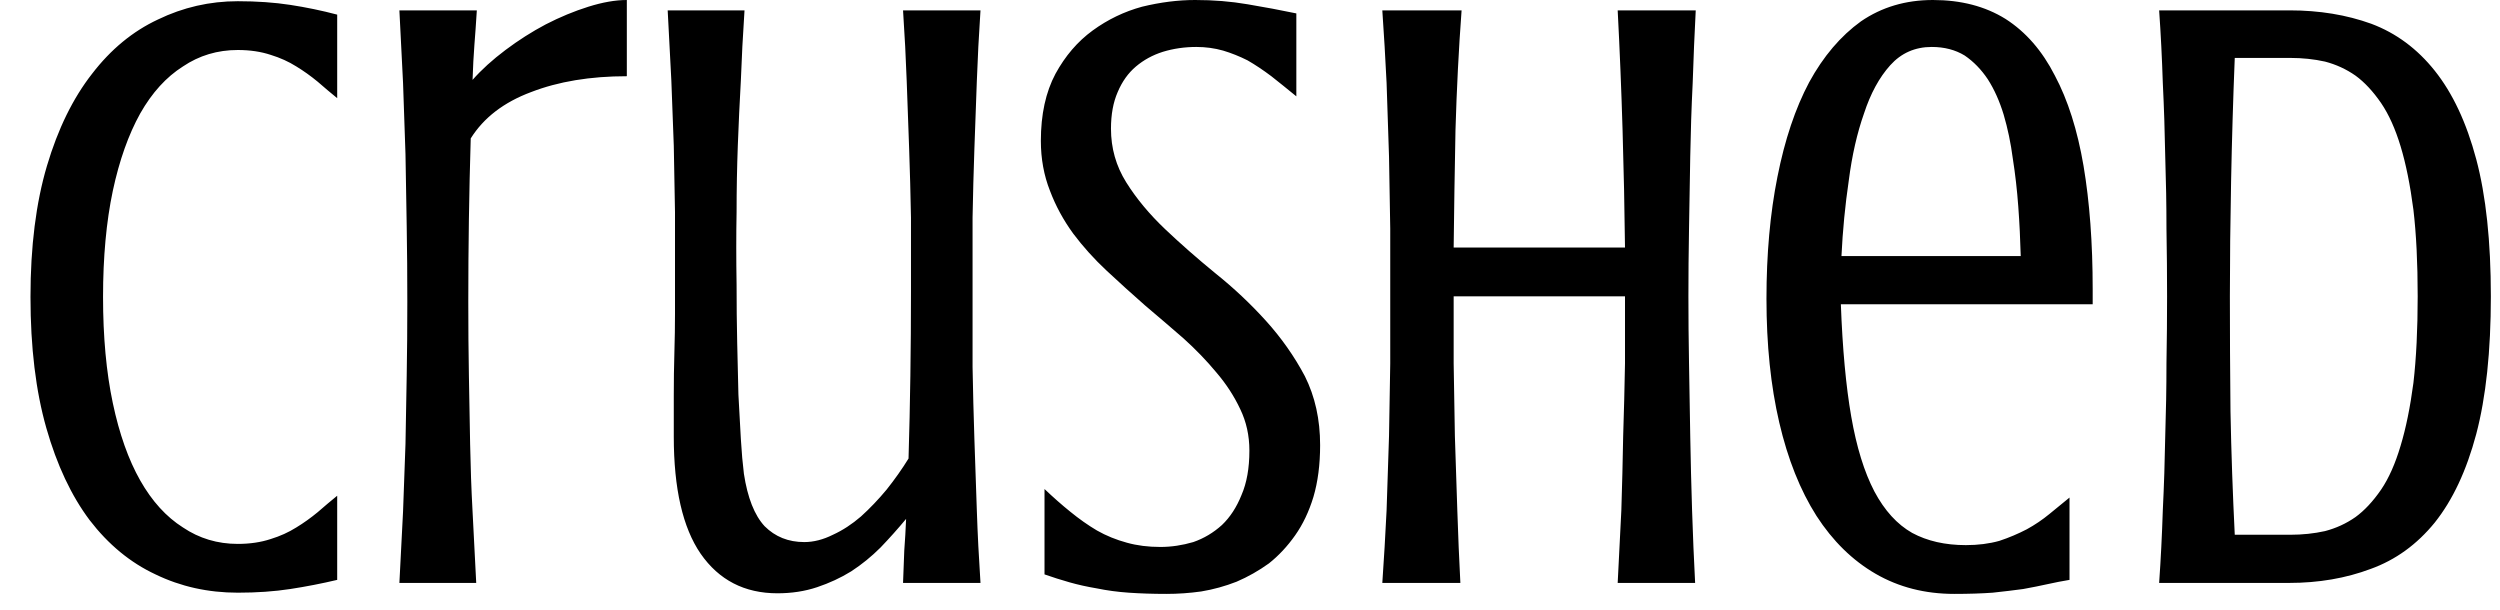 <svg width="41" height="10" viewBox="0 0 41 10" fill="none" xmlns="http://www.w3.org/2000/svg">
<path d="M1.69 4.87C1.69 5.523 1.743 6.103 1.85 6.61C1.957 7.117 2.107 7.54 2.3 7.88C2.493 8.22 2.727 8.477 3 8.65C3.267 8.83 3.567 8.92 3.9 8.92C4.1 8.92 4.28 8.893 4.44 8.84C4.593 8.793 4.733 8.73 4.86 8.65C4.98 8.577 5.097 8.493 5.21 8.4C5.317 8.307 5.423 8.217 5.53 8.13V9.51C5.277 9.57 5.02 9.62 4.76 9.66C4.5 9.7 4.213 9.72 3.9 9.72C3.413 9.72 2.963 9.62 2.55 9.42C2.137 9.227 1.777 8.93 1.47 8.53C1.17 8.13 0.933 7.627 0.76 7.02C0.587 6.413 0.5 5.697 0.5 4.87C0.5 4.043 0.59 3.327 0.77 2.72C0.95 2.113 1.197 1.61 1.51 1.21C1.817 0.81 2.177 0.513 2.59 0.32C3.003 0.12 3.44 0.02 3.9 0.02C4.213 0.02 4.5 0.04 4.76 0.08C5.02 0.12 5.277 0.173 5.53 0.24V1.61C5.423 1.523 5.317 1.433 5.21 1.34C5.097 1.247 4.98 1.163 4.86 1.09C4.733 1.01 4.593 0.947 4.44 0.9C4.28 0.847 4.1 0.82 3.9 0.82C3.567 0.82 3.267 0.91 3 1.09C2.727 1.263 2.493 1.52 2.3 1.86C2.107 2.207 1.957 2.63 1.85 3.13C1.743 3.637 1.69 4.217 1.69 4.87ZM10.28 0V1.25C9.68 1.25 9.157 1.337 8.71 1.51C8.263 1.677 7.933 1.93 7.72 2.27C7.693 3.157 7.68 4.05 7.68 4.95C7.68 5.37 7.683 5.773 7.69 6.16C7.697 6.54 7.703 6.913 7.71 7.28C7.717 7.653 7.73 8.023 7.75 8.39C7.77 8.763 7.79 9.153 7.81 9.56H6.55C6.57 9.153 6.59 8.763 6.61 8.39C6.623 8.023 6.637 7.653 6.65 7.28C6.657 6.913 6.663 6.54 6.67 6.16C6.677 5.773 6.68 5.37 6.68 4.95C6.68 4.523 6.677 4.11 6.67 3.71C6.663 3.31 6.657 2.917 6.65 2.53C6.637 2.137 6.623 1.747 6.61 1.36C6.59 0.973 6.57 0.577 6.55 0.17H7.82C7.807 0.383 7.793 0.573 7.78 0.74C7.767 0.907 7.757 1.097 7.75 1.31C7.897 1.143 8.077 0.98 8.29 0.82C8.503 0.66 8.723 0.52 8.95 0.4C9.183 0.28 9.417 0.183 9.65 0.11C9.883 0.037 10.093 0 10.28 0ZM12.08 4.67C12.08 4.997 12.083 5.313 12.09 5.62C12.097 5.92 12.103 6.203 12.11 6.47C12.123 6.737 12.137 6.98 12.15 7.2C12.163 7.42 12.18 7.61 12.2 7.77C12.26 8.163 12.373 8.45 12.54 8.63C12.713 8.803 12.93 8.89 13.19 8.89C13.343 8.89 13.5 8.85 13.66 8.77C13.82 8.697 13.973 8.597 14.12 8.47C14.267 8.337 14.407 8.19 14.54 8.03C14.673 7.863 14.793 7.693 14.9 7.52C14.927 6.62 14.94 5.707 14.94 4.78C14.94 4.36 14.94 3.957 14.94 3.57C14.933 3.19 14.923 2.813 14.91 2.44C14.897 2.073 14.883 1.703 14.87 1.33C14.857 0.963 14.837 0.577 14.81 0.17H16.08C16.053 0.577 16.033 0.963 16.02 1.33C16.007 1.703 15.993 2.073 15.98 2.44C15.967 2.813 15.957 3.19 15.95 3.57C15.95 3.957 15.95 4.36 15.95 4.78C15.95 5.207 15.95 5.62 15.95 6.02C15.957 6.413 15.967 6.807 15.98 7.2C15.993 7.587 16.007 7.977 16.02 8.37C16.033 8.757 16.053 9.153 16.08 9.56H14.81C14.817 9.38 14.823 9.203 14.83 9.03C14.843 8.857 14.853 8.683 14.86 8.51C14.727 8.67 14.587 8.827 14.44 8.98C14.293 9.127 14.133 9.257 13.96 9.37C13.787 9.477 13.6 9.563 13.4 9.63C13.2 9.697 12.983 9.73 12.75 9.73C12.21 9.73 11.79 9.513 11.49 9.08C11.197 8.653 11.05 8.013 11.05 7.16C11.05 6.953 11.05 6.73 11.05 6.49C11.05 6.25 11.053 6.013 11.06 5.78C11.067 5.553 11.07 5.34 11.07 5.14C11.07 4.947 11.07 4.79 11.07 4.67C11.07 4.243 11.07 3.847 11.07 3.48C11.063 3.107 11.057 2.743 11.05 2.39C11.037 2.037 11.023 1.68 11.01 1.32C10.99 0.96 10.97 0.577 10.95 0.17H12.21C12.183 0.577 12.163 0.96 12.15 1.32C12.13 1.68 12.113 2.037 12.1 2.39C12.087 2.743 12.08 3.107 12.08 3.48C12.073 3.847 12.073 4.243 12.08 4.67ZM19.03 8.97C19.21 8.97 19.39 8.943 19.57 8.89C19.743 8.83 19.9 8.737 20.04 8.61C20.173 8.483 20.28 8.32 20.36 8.12C20.447 7.92 20.49 7.677 20.49 7.39C20.49 7.143 20.44 6.917 20.34 6.71C20.24 6.497 20.11 6.297 19.95 6.11C19.79 5.917 19.61 5.73 19.41 5.55C19.203 5.37 18.993 5.19 18.78 5.01C18.567 4.823 18.357 4.633 18.15 4.44C17.943 4.247 17.76 4.043 17.6 3.83C17.44 3.61 17.313 3.377 17.22 3.13C17.12 2.877 17.07 2.603 17.07 2.31C17.07 1.877 17.15 1.51 17.31 1.21C17.47 0.917 17.673 0.68 17.92 0.5C18.167 0.32 18.437 0.19 18.73 0.11C19.03 0.037 19.32 0 19.6 0C19.9 0 20.187 0.023 20.46 0.07C20.74 0.117 21.007 0.167 21.26 0.22V1.58C21.113 1.46 20.977 1.35 20.85 1.25C20.717 1.15 20.587 1.063 20.46 0.99C20.327 0.923 20.193 0.87 20.06 0.83C19.92 0.79 19.773 0.77 19.62 0.77C19.427 0.77 19.243 0.797 19.07 0.85C18.903 0.903 18.757 0.983 18.63 1.09C18.503 1.197 18.403 1.337 18.33 1.51C18.257 1.677 18.22 1.877 18.22 2.11C18.22 2.43 18.303 2.723 18.47 2.99C18.637 3.257 18.85 3.513 19.11 3.76C19.363 4 19.637 4.24 19.93 4.48C20.23 4.72 20.507 4.98 20.76 5.26C21.013 5.54 21.227 5.843 21.4 6.17C21.567 6.503 21.65 6.88 21.65 7.3C21.65 7.62 21.613 7.903 21.54 8.15C21.467 8.39 21.367 8.6 21.24 8.78C21.113 8.96 20.97 9.113 20.81 9.24C20.643 9.36 20.467 9.46 20.28 9.54C20.093 9.613 19.9 9.667 19.7 9.7C19.507 9.727 19.317 9.74 19.13 9.74C18.903 9.74 18.697 9.733 18.51 9.72C18.323 9.707 18.15 9.683 17.99 9.65C17.83 9.623 17.68 9.59 17.54 9.55C17.4 9.51 17.263 9.467 17.13 9.42V8.02C17.27 8.153 17.41 8.277 17.55 8.39C17.697 8.51 17.843 8.613 17.99 8.7C18.143 8.787 18.307 8.853 18.48 8.9C18.647 8.947 18.83 8.97 19.03 8.97ZM26.53 0.17H27.81C27.79 0.557 27.773 0.953 27.76 1.36C27.74 1.767 27.727 2.17 27.72 2.57C27.713 2.97 27.707 3.363 27.7 3.75C27.693 4.137 27.69 4.507 27.69 4.86C27.69 5.207 27.693 5.573 27.7 5.96C27.707 6.353 27.713 6.75 27.72 7.15C27.727 7.557 27.737 7.963 27.75 8.37C27.763 8.777 27.78 9.173 27.8 9.56H26.53C26.55 9.173 26.57 8.777 26.59 8.37C26.603 7.963 26.613 7.557 26.62 7.15C26.633 6.75 26.643 6.353 26.65 5.96C26.65 5.573 26.65 5.207 26.65 4.86H23.84C23.84 5.207 23.84 5.573 23.84 5.96C23.847 6.353 23.853 6.75 23.86 7.15C23.873 7.557 23.887 7.963 23.9 8.37C23.913 8.777 23.93 9.173 23.95 9.56H22.67C22.697 9.173 22.72 8.777 22.74 8.37C22.753 7.963 22.767 7.557 22.78 7.15C22.787 6.75 22.793 6.353 22.8 5.96C22.8 5.573 22.8 5.207 22.8 4.86C22.8 4.507 22.8 4.137 22.8 3.75C22.793 3.363 22.787 2.97 22.78 2.57C22.767 2.17 22.753 1.767 22.74 1.36C22.72 0.953 22.697 0.557 22.67 0.17H23.97C23.923 0.803 23.89 1.457 23.87 2.13C23.857 2.797 23.847 3.44 23.84 4.06H26.65C26.643 3.44 26.63 2.797 26.61 2.13C26.59 1.457 26.563 0.803 26.53 0.17ZM32.24 8.94C32.44 8.94 32.623 8.917 32.79 8.87C32.95 8.817 33.1 8.753 33.24 8.68C33.373 8.607 33.497 8.523 33.61 8.43C33.723 8.337 33.833 8.247 33.94 8.16V9.51C33.82 9.53 33.7 9.553 33.58 9.58C33.46 9.607 33.327 9.633 33.18 9.66C33.033 9.68 32.867 9.7 32.68 9.72C32.5 9.733 32.29 9.74 32.05 9.74C31.57 9.74 31.14 9.63 30.76 9.41C30.38 9.19 30.057 8.873 29.79 8.46C29.523 8.04 29.32 7.53 29.18 6.93C29.04 6.33 28.97 5.653 28.97 4.9C28.97 4.167 29.03 3.5 29.15 2.9C29.27 2.293 29.443 1.777 29.67 1.35C29.903 0.923 30.187 0.59 30.52 0.35C30.86 0.117 31.253 0 31.7 0C32.16 0 32.557 0.103 32.89 0.31C33.223 0.523 33.493 0.833 33.7 1.24C33.913 1.64 34.07 2.133 34.17 2.72C34.27 3.313 34.32 3.987 34.32 4.74V4.99H30.19C30.217 5.717 30.273 6.33 30.36 6.83C30.447 7.33 30.573 7.74 30.74 8.06C30.907 8.373 31.113 8.6 31.36 8.74C31.607 8.873 31.9 8.94 32.24 8.94ZM30.2 4.2H33.14C33.133 3.933 33.12 3.663 33.1 3.39C33.08 3.117 33.05 2.853 33.01 2.6C32.977 2.347 32.927 2.107 32.86 1.88C32.793 1.66 32.707 1.467 32.6 1.3C32.493 1.14 32.367 1.01 32.22 0.91C32.067 0.817 31.887 0.77 31.68 0.77C31.407 0.77 31.18 0.87 31 1.07C30.82 1.27 30.677 1.533 30.57 1.86C30.457 2.18 30.373 2.547 30.32 2.96C30.26 3.367 30.22 3.78 30.2 4.2ZM35.41 0.17H37.55C38.037 0.17 38.483 0.243 38.89 0.39C39.297 0.543 39.643 0.8 39.93 1.16C40.223 1.527 40.45 2.01 40.61 2.61C40.77 3.21 40.85 3.96 40.85 4.86C40.85 5.76 40.77 6.513 40.61 7.12C40.45 7.72 40.223 8.203 39.93 8.57C39.637 8.93 39.287 9.183 38.88 9.33C38.473 9.483 38.027 9.56 37.54 9.56H35.41C35.437 9.173 35.457 8.777 35.47 8.37C35.49 7.963 35.503 7.557 35.51 7.15C35.523 6.75 35.53 6.353 35.53 5.96C35.537 5.573 35.54 5.207 35.54 4.86C35.54 4.507 35.537 4.137 35.53 3.75C35.53 3.363 35.523 2.97 35.51 2.57C35.503 2.17 35.49 1.767 35.47 1.36C35.457 0.953 35.437 0.557 35.41 0.17ZM37.56 0.95H36.65C36.623 1.623 36.603 2.297 36.59 2.97C36.577 3.643 36.57 4.273 36.57 4.86C36.57 5.447 36.573 6.077 36.58 6.75C36.593 7.43 36.617 8.103 36.65 8.77H37.56C37.76 8.77 37.95 8.75 38.13 8.71C38.31 8.663 38.477 8.587 38.63 8.48C38.777 8.373 38.917 8.223 39.05 8.03C39.177 7.843 39.283 7.603 39.37 7.31C39.457 7.023 39.527 6.68 39.58 6.28C39.627 5.873 39.65 5.4 39.65 4.86C39.65 4.313 39.627 3.84 39.58 3.44C39.527 3.033 39.457 2.687 39.37 2.4C39.283 2.113 39.177 1.877 39.05 1.69C38.917 1.497 38.777 1.347 38.63 1.24C38.477 1.133 38.31 1.057 38.13 1.01C37.95 0.97 37.76 0.95 37.56 0.95Z" fill="black"/>
</svg>
